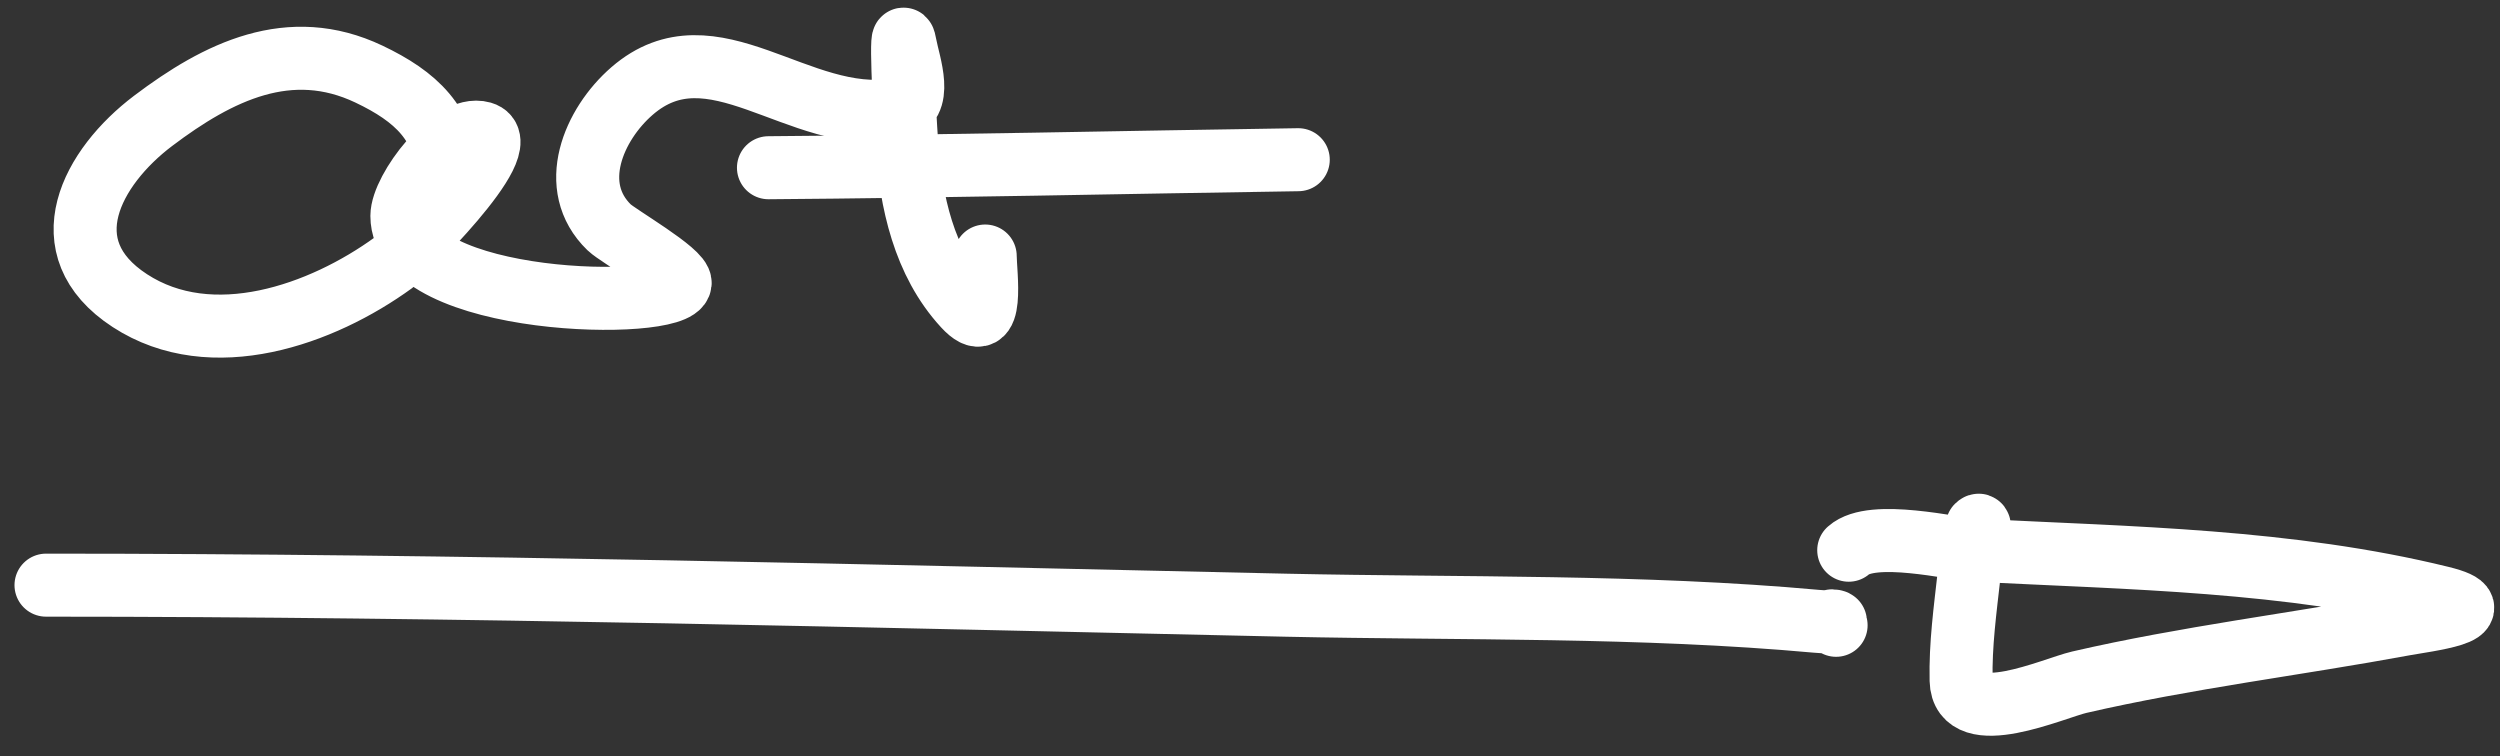 <svg width="119" height="36" viewBox="0 0 119 36" fill="none" xmlns="http://www.w3.org/2000/svg">
<rect x="0" y="0" width="119" height="36" fill="#333333" stroke="none"/>
<path d="M21.295 8.366C21.225 5.899 19.795 4.589 17.559 3.526C13.79 1.735 10.394 3.406 7.285 5.755C4.382 7.949 2.289 11.774 6.181 14.31C10.088 16.855 15.323 14.981 18.727 12.506C19.008 12.301 24.675 6.821 22.951 6.328C21.486 5.91 19.13 9.04 19.13 10.277C19.13 14.594 32.228 14.812 32.376 13.482C32.435 12.952 29.403 11.218 29.001 10.829C26.986 8.881 28.254 5.92 30.084 4.333C33.913 1.011 38.004 5.962 42.65 5.225C44.01 5.009 43.255 3.042 43.096 2.168C42.818 0.636 43.047 5.285 43.16 6.838C43.359 9.594 43.969 12.468 45.898 14.565C47.357 16.151 46.896 12.99 46.896 12.187" stroke="white" stroke-width="3" stroke-linecap="round"/>
<path d="M36.579 7.984C44.985 7.92 53.392 7.727 61.797 7.602" stroke="white" stroke-width="3" stroke-linecap="round"/>
<path d="M2.19 27.853C21.87 27.853 41.571 28.38 61.246 28.808C69.597 28.99 78.129 28.815 86.464 29.573C88.386 29.747 86.497 29.313 87.398 29.764" stroke="white" stroke-width="3" stroke-linecap="round"/>
<path d="M88 26.19C89.134 25.181 92.968 26.135 94.029 26.19C101.432 26.568 108.951 26.662 116.19 28.44C118.945 29.116 115.455 29.527 114.45 29.713C109.286 30.668 104.1 31.29 98.975 32.473C97.767 32.752 93.402 34.738 93.349 32.388C93.311 30.681 93.543 29.027 93.731 27.336C93.791 26.801 94.485 24.671 94.114 25.043" stroke="white" stroke-width="3" stroke-linecap="round"/>
</svg>
